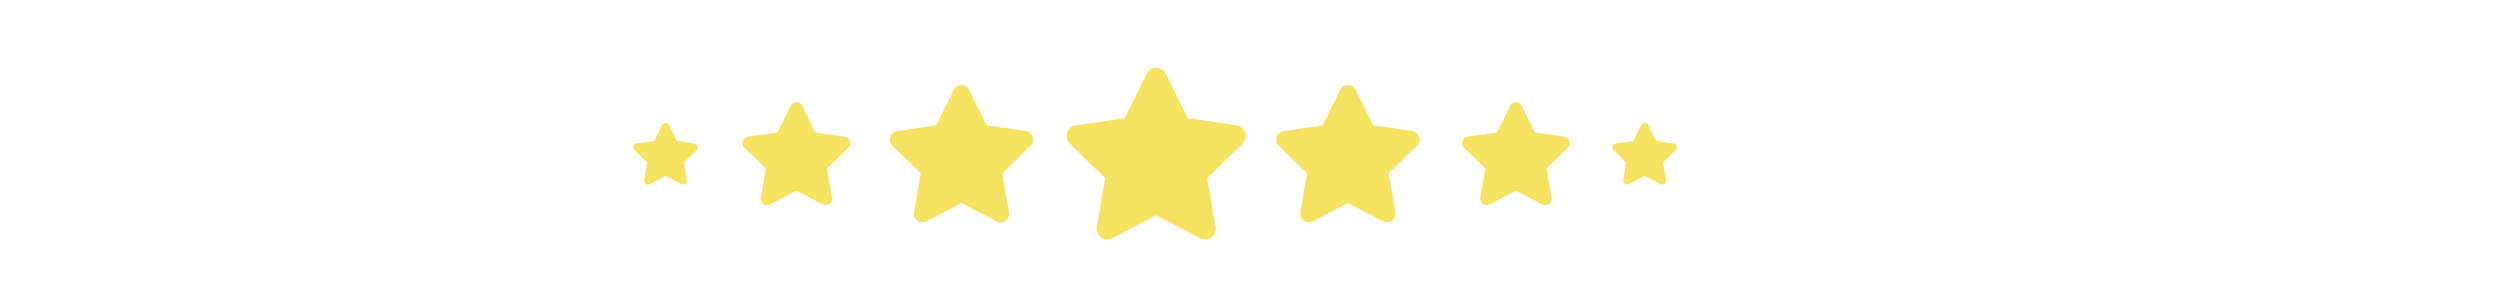 <svg id="Layer_1" data-name="Layer 1" xmlns="http://www.w3.org/2000/svg" viewBox="0 0 4164.12 512"><defs><style>.cls-1{fill:#f4e260;}</style></defs><title>starrate</title><path class="cls-1" d="M1909.82,123l-36.46,73.91-81.56,11.9a17.87,17.87,0,0,0-9.88,30.48l59,57.5L1827,378a17.86,17.86,0,0,0,25.9,18.82l73-38.36,73,38.36c13,6.81,28.42-4.13,25.9-18.82l-14-81.22,59-57.5a17.88,17.88,0,0,0-9.88-30.48l-81.57-11.9L1941.86,123c-6.53-13.17-25.46-13.34-32,0Z"/><path class="cls-1" d="M1317,176.23l-21.87,44.34-48.94,7.14a10.73,10.73,0,0,0-5.93,18.29l35.41,34.5-8.38,48.73a10.72,10.72,0,0,0,15.55,11.29l43.78-23,43.77,23a10.73,10.73,0,0,0,15.55-11.29l-8.38-48.73L1413,246a10.73,10.73,0,0,0-5.93-18.29l-48.94-7.14-21.87-44.34a10.73,10.73,0,0,0-19.23,0Z"/><path class="cls-1" d="M2515.47,176.23l-21.88,44.34-48.93,7.14a10.72,10.72,0,0,0-5.93,18.29l35.4,34.5-8.37,48.73a10.71,10.71,0,0,0,15.54,11.29l43.78-23,43.78,23a10.72,10.72,0,0,0,15.54-11.29L2576,280.5l35.4-34.5a10.72,10.72,0,0,0-5.93-18.29l-48.93-7.14-21.88-44.34a10.72,10.72,0,0,0-19.22,0Z"/><path class="cls-1" d="M2733.61,208.14l-13.12,26.61L2691.12,239a6.44,6.44,0,0,0-3.55,11l21.24,20.7-5,29.24a6.42,6.42,0,0,0,9.32,6.77l26.27-13.81,26.27,13.81A6.43,6.43,0,0,0,2775,300l-5-29.24,21.24-20.7a6.44,6.44,0,0,0-3.56-11l-29.36-4.28-13.12-26.61a6.44,6.44,0,0,0-11.54,0Z"/><path class="cls-1" d="M1102.86,208.14l-13.12,26.61L1060.37,239a6.44,6.44,0,0,0-3.55,11l21.24,20.7L1073,300a6.42,6.42,0,0,0,9.32,6.77l26.27-13.81,26.26,13.81a6.44,6.44,0,0,0,9.33-6.77l-5-29.24,21.24-20.7a6.44,6.44,0,0,0-3.56-11l-29.36-4.28-13.12-26.61a6.44,6.44,0,0,0-11.54,0Z"/><path class="cls-1" d="M1588.71,149.63l-29.17,59.13-65.24,9.51a14.3,14.3,0,0,0-7.91,24.39l47.21,46-11.17,65a14.28,14.28,0,0,0,20.72,15.05L1601.53,338l58.37,30.68a14.29,14.29,0,0,0,20.72-15.05l-11.17-65,47.21-46a14.3,14.3,0,0,0-7.9-24.39l-65.25-9.51-29.17-59.13a14.3,14.3,0,0,0-25.63,0Z"/><path class="cls-1" d="M2232.26,149.63l-29.17,59.13-65.24,9.51a14.3,14.3,0,0,0-7.91,24.39l47.21,46-11.17,65a14.28,14.28,0,0,0,20.72,15.05L2245.08,338l58.37,30.68a14.29,14.29,0,0,0,20.72-15.05l-11.17-65,47.21-46a14.3,14.3,0,0,0-7.91-24.39l-65.24-9.51-29.17-59.13a14.3,14.3,0,0,0-25.63,0Z"/></svg>